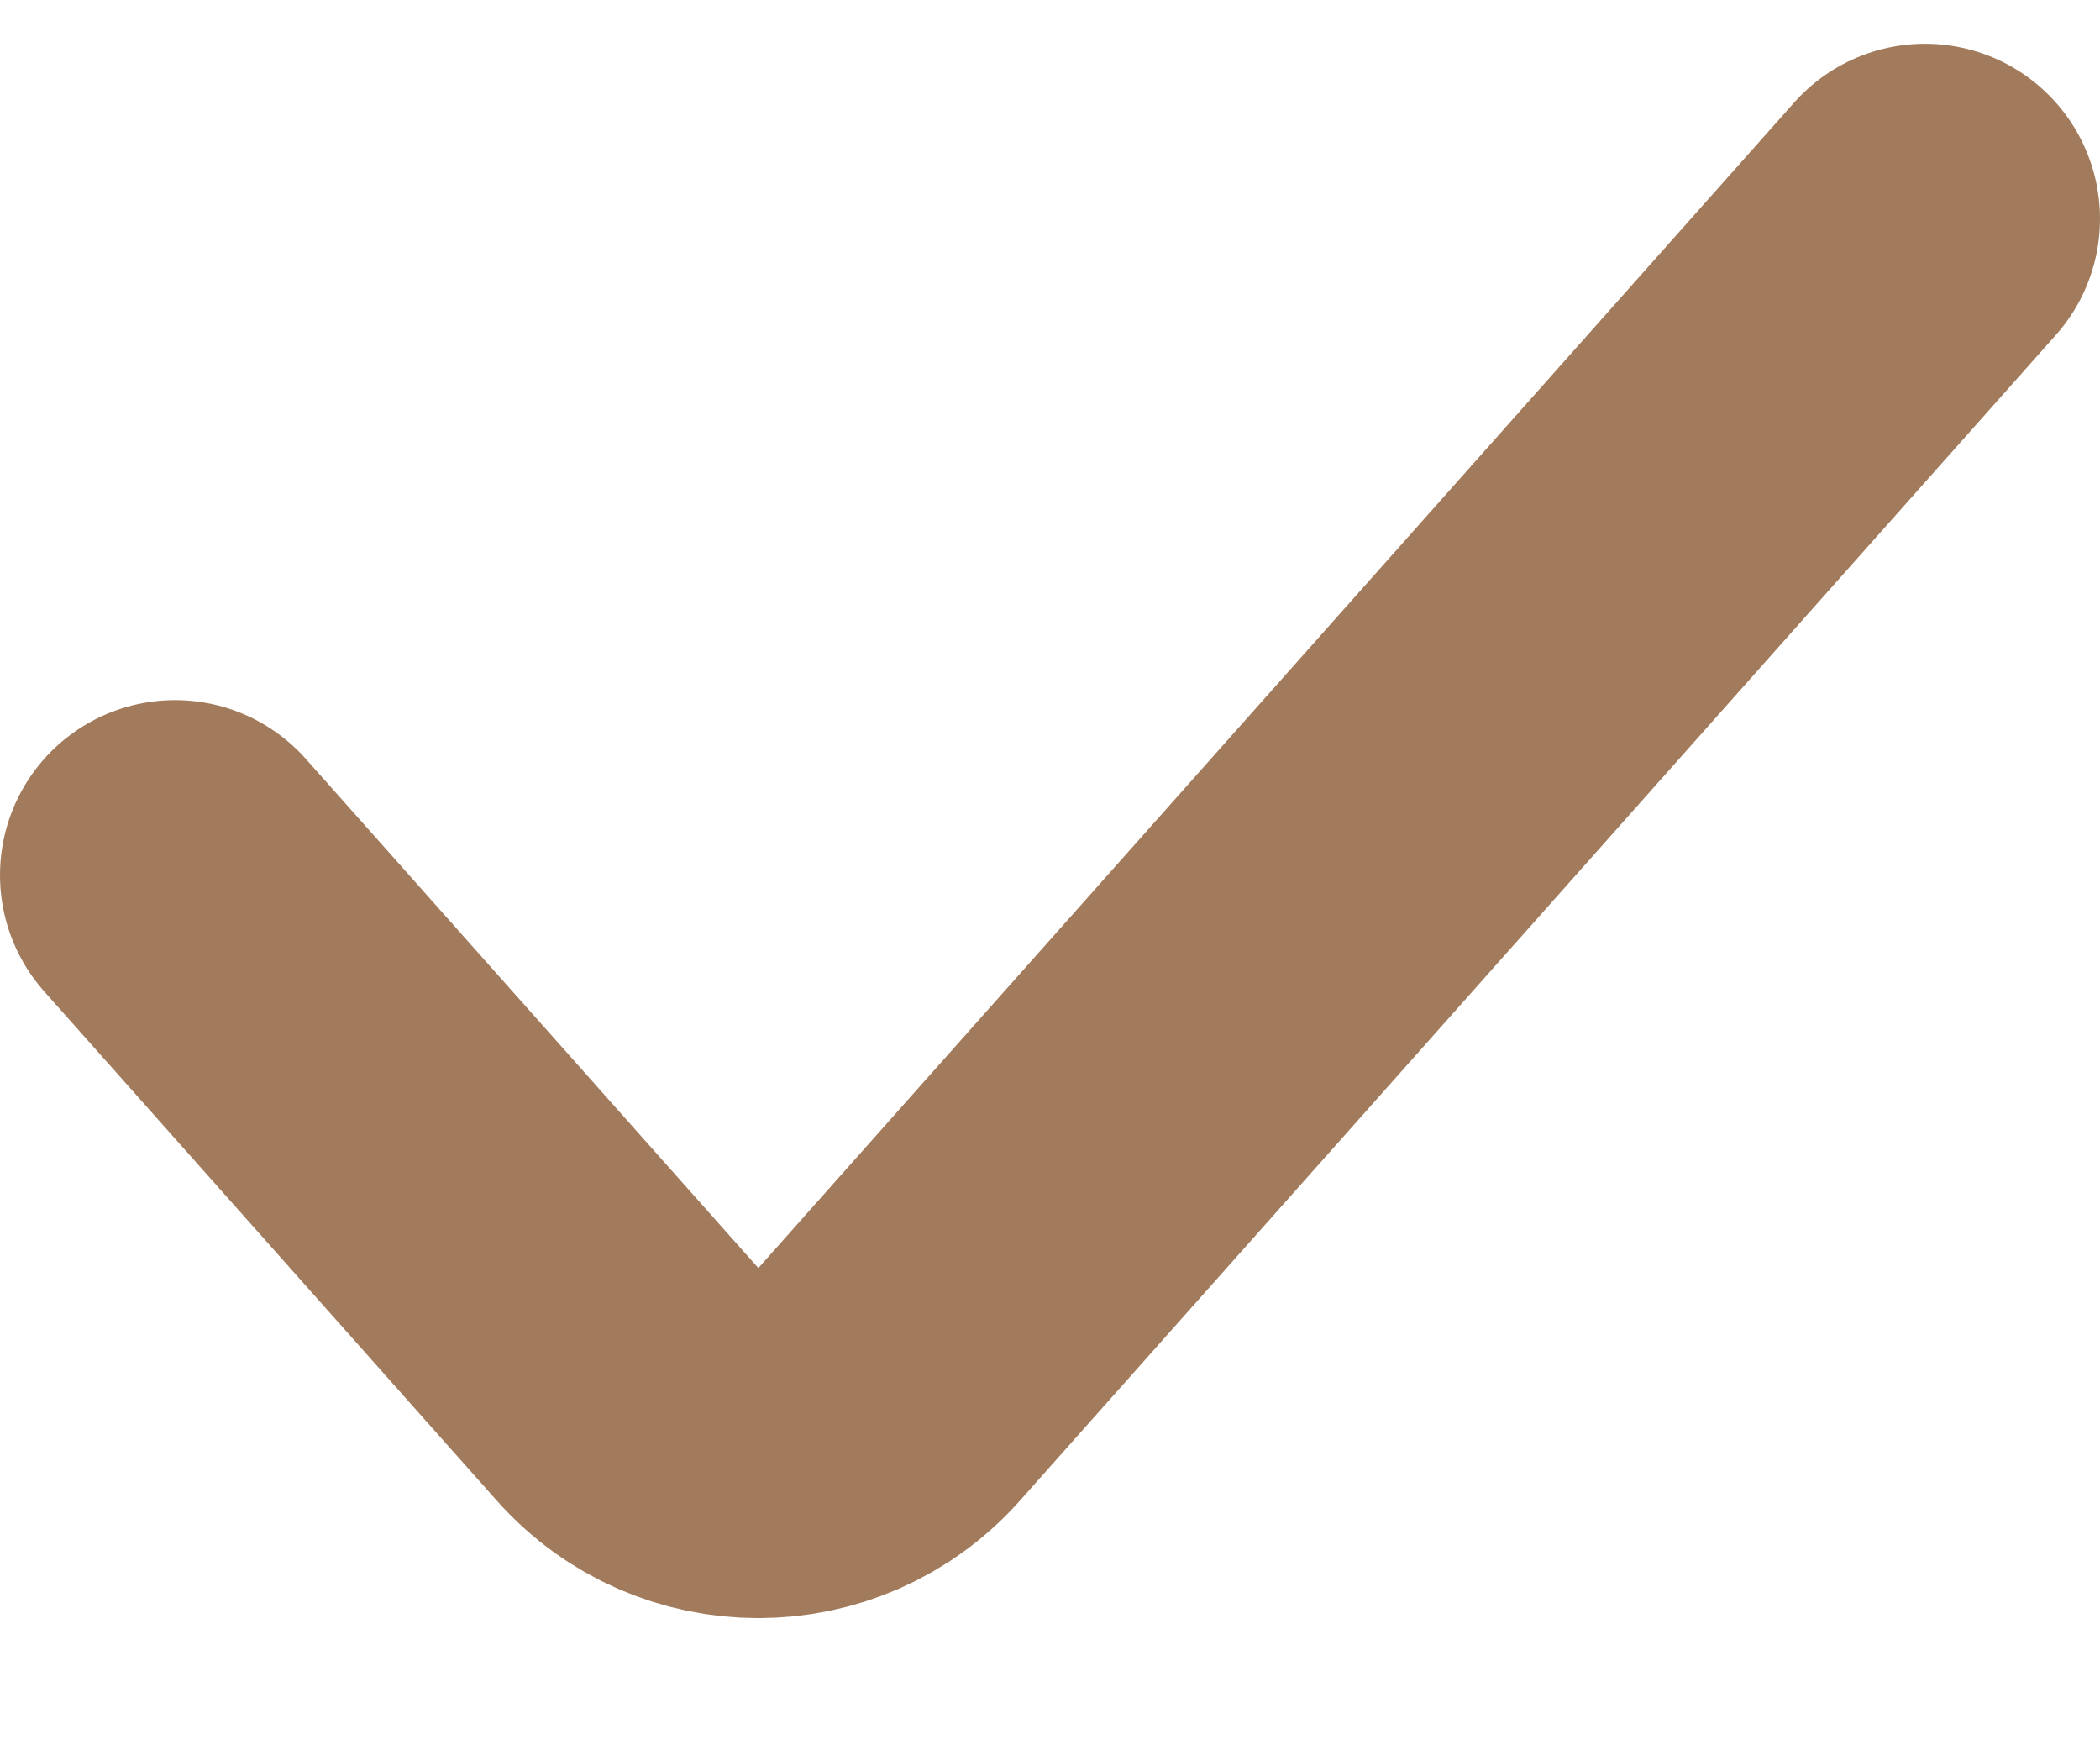 <svg width="12" height="10" viewBox="0 0 12 10" fill="none" xmlns="http://www.w3.org/2000/svg">
<path d="M1 5L3.586 7.909C3.984 8.357 4.683 8.357 5.081 7.909L11 1.25" stroke="#A27B5C" stroke-width="2" stroke-linecap="round"/>
</svg>
